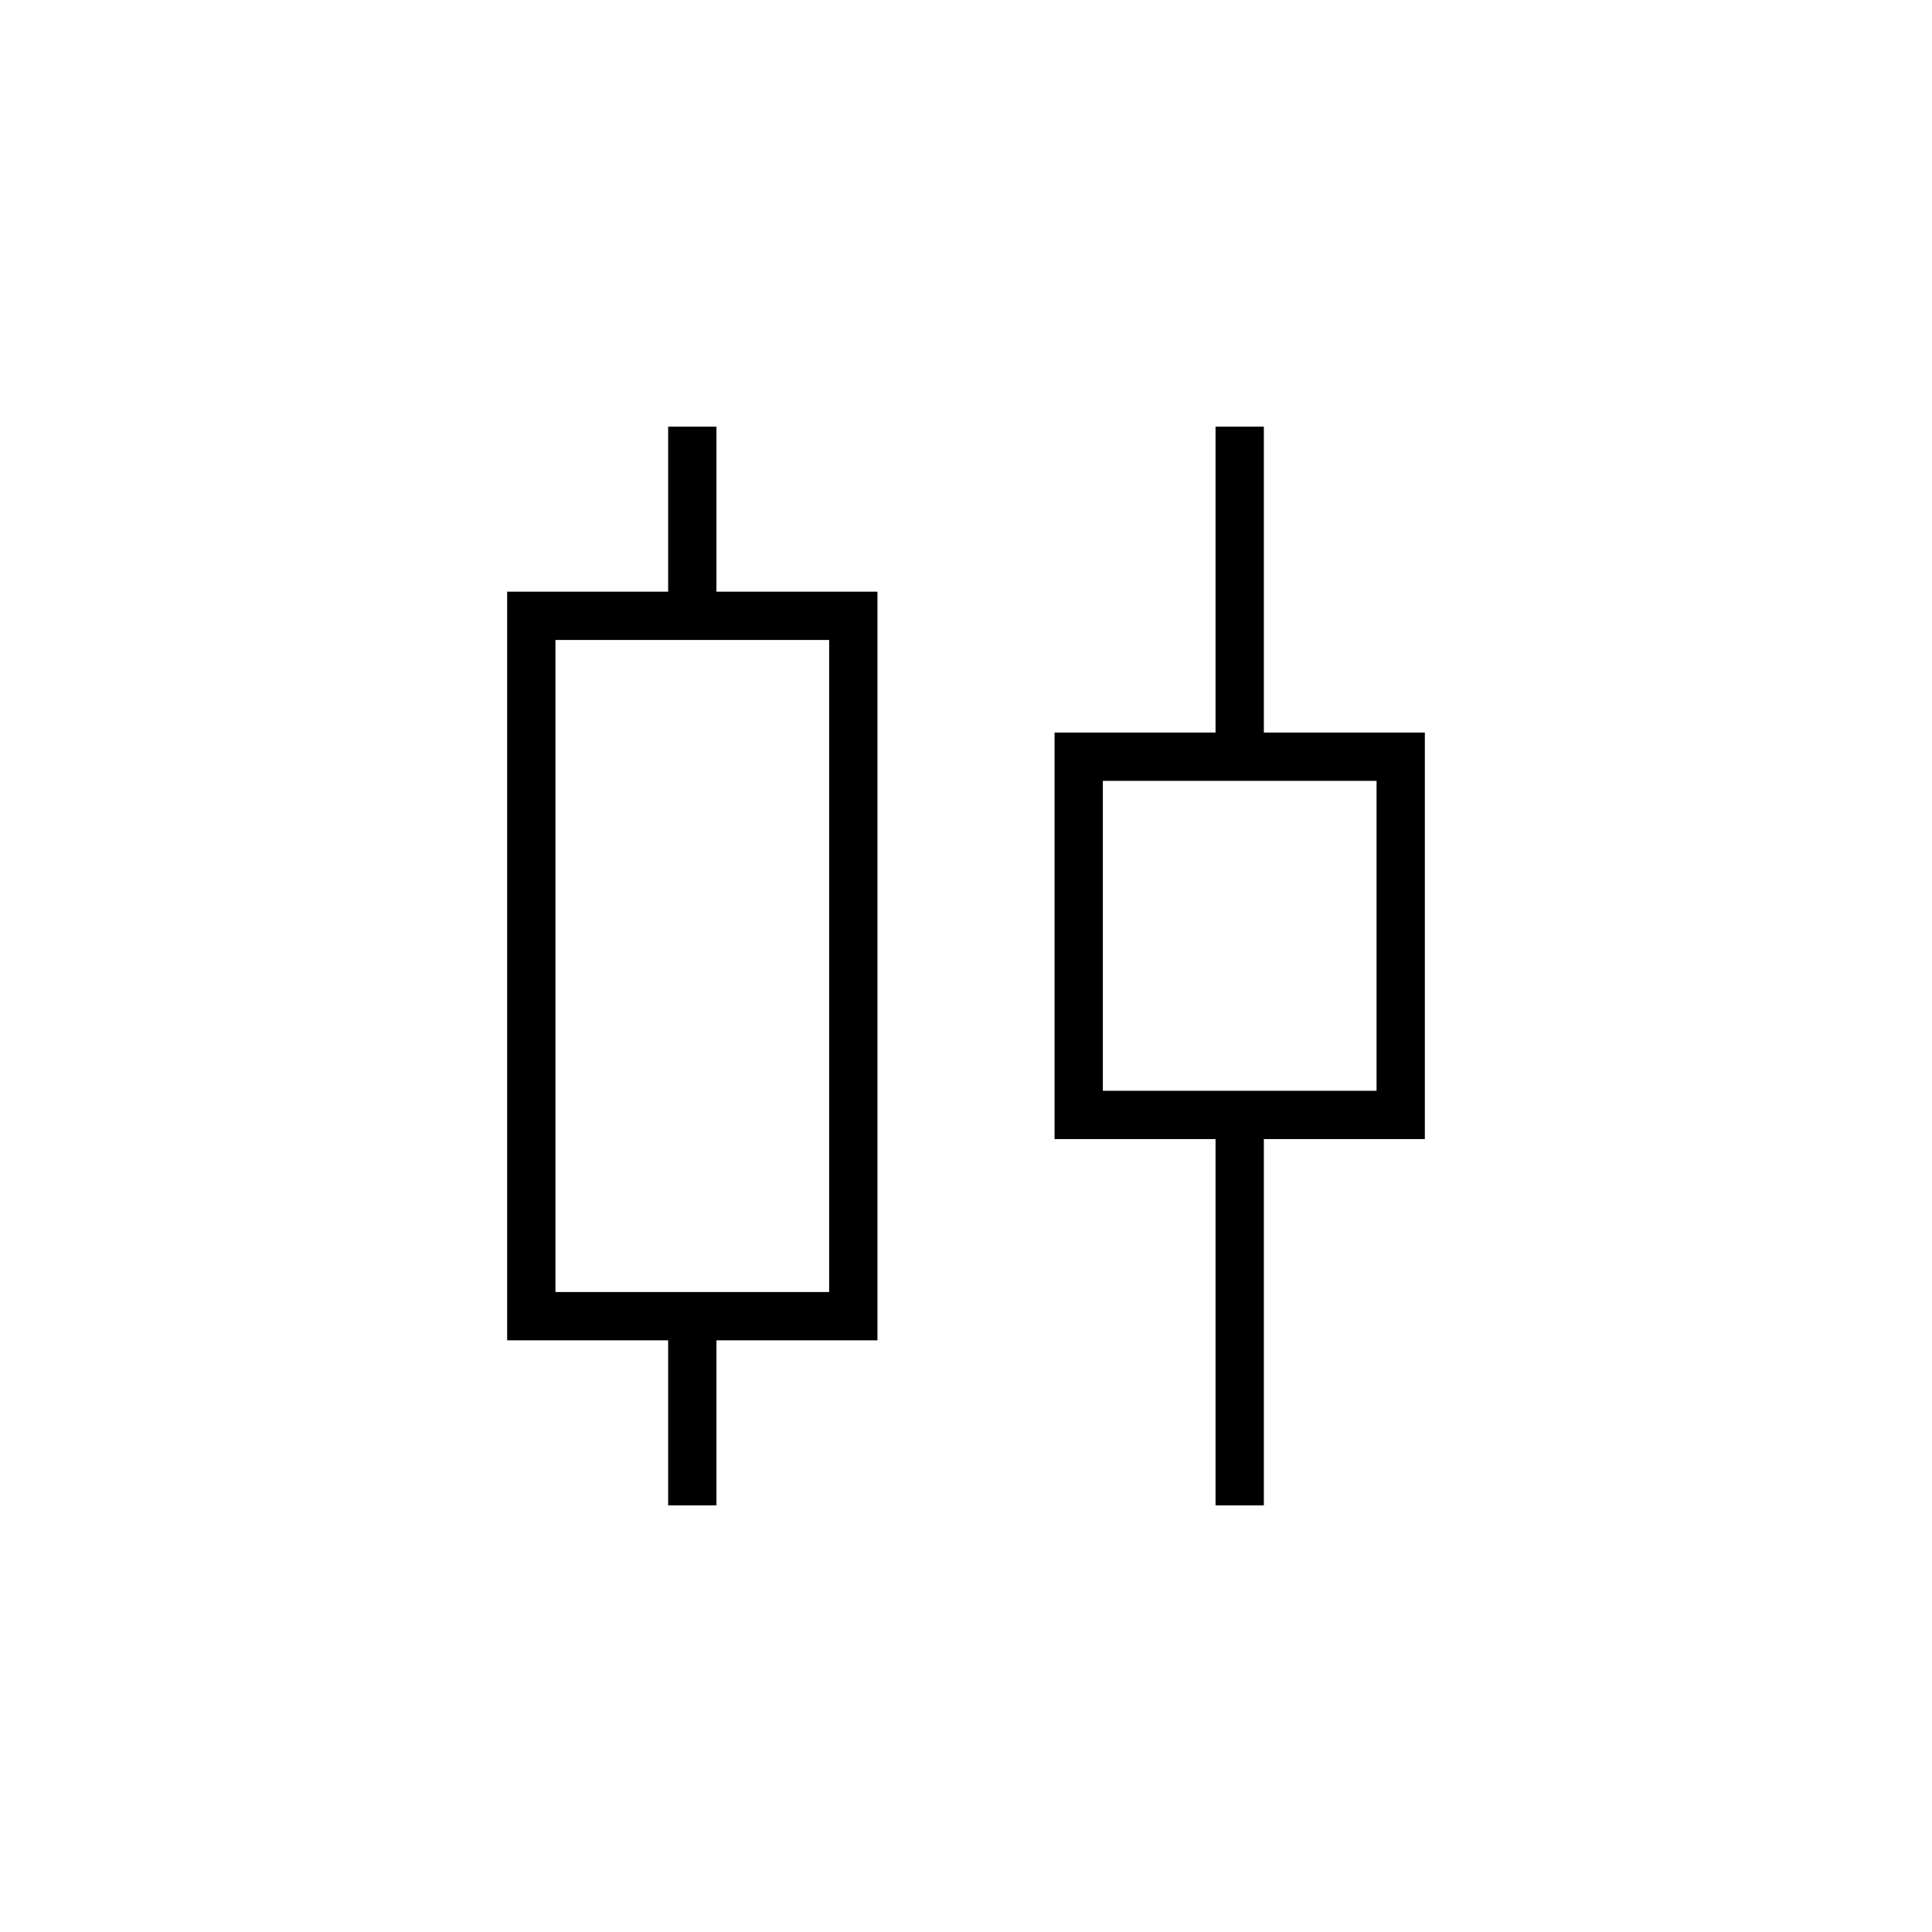 <svg xmlns="http://www.w3.org/2000/svg" height="40" viewBox="0 -960 960 960" width="40"><path d="M332-212v-82h-80v-372h80v-82h24v82h80v372h-80v82h-24Zm-56-106h136v-324H276v324Zm328 106v-182h-80v-202h80v-152h24v152h80v202h-80v182h-24Zm-56-206h136v-154H548v154Zm-204-62Zm272-15Z"/></svg>